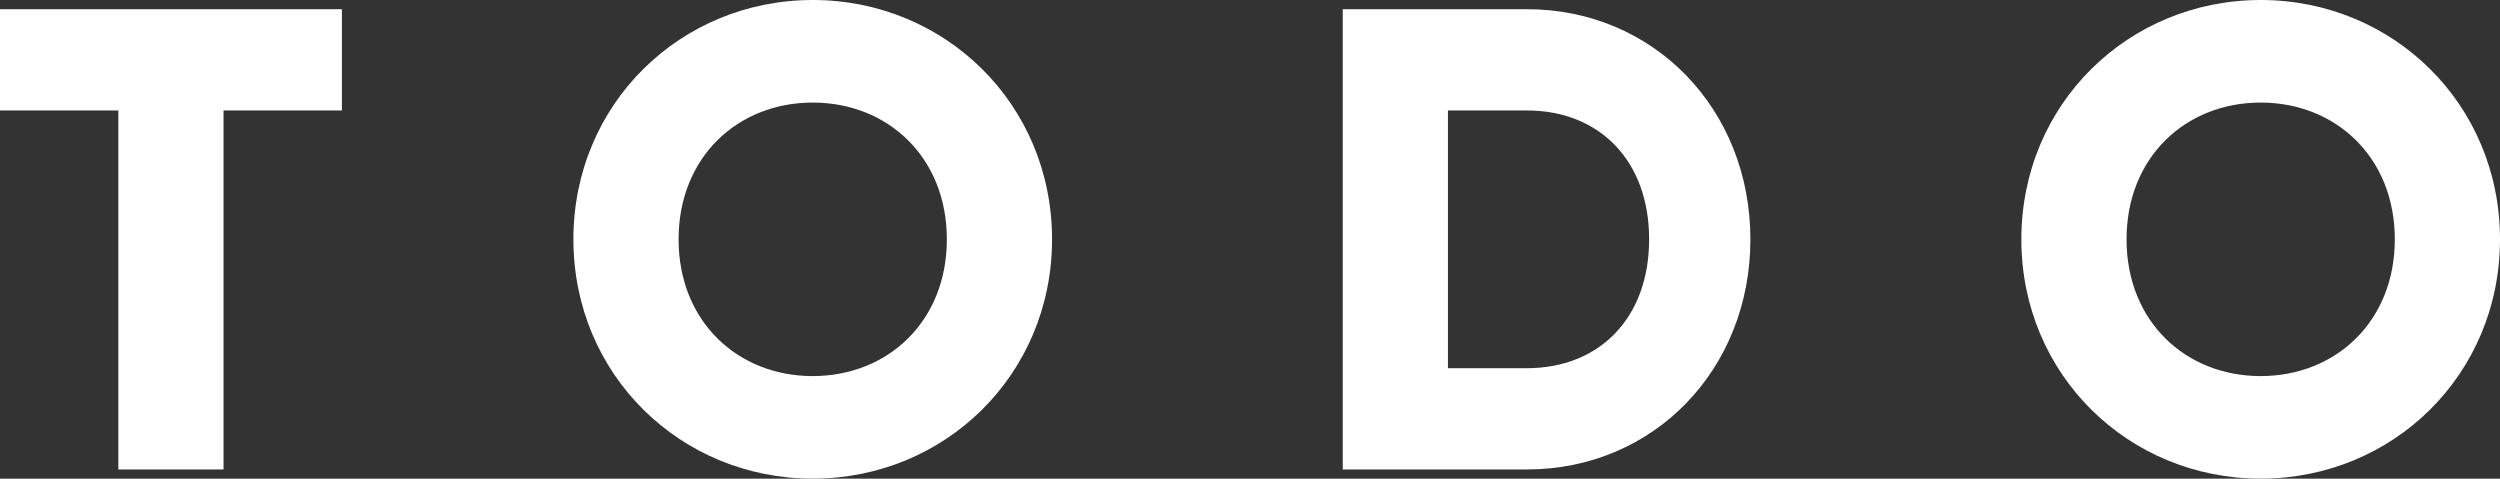 <svg xmlns="http://www.w3.org/2000/svg" fill="#ffffff" viewBox="0 0 164.484 31.492" enable-background="new 0 0 164.484 31.492">
<rect x="0" y="0" width="164.484" height="31.492" fill="#333333" stroke="none"/>
<g>
	<path d="M22.495,7.268h-7.787v23.619H7.787V7.268H0V0.605h22.495V7.268z"/>
	<path d="M37.726,15.746C37.726,6.835,44.777,0,53.472,0s15.746,6.835,15.746,15.746c0,8.912-7.051,15.746-15.746,15.746
		S37.726,24.658,37.726,15.746z M62.297,15.746c0-5.407-3.893-8.998-8.825-8.998s-8.825,3.59-8.825,8.998s3.893,8.998,8.825,8.998
		S62.297,21.153,62.297,15.746z"/>
	<path d="M115.165,15.746c0,8.565-6.359,15.141-14.708,15.141H88.344V0.605h12.112C108.805,0.605,115.165,7.181,115.165,15.746z
		 M108.502,15.746c0-5.191-3.288-8.479-8.046-8.479h-5.191v16.958h5.191C105.215,24.225,108.502,20.937,108.502,15.746z"/>
	<path d="M132.992,15.746C132.992,6.835,140.043,0,148.738,0s15.746,6.835,15.746,15.746c0,8.912-7.051,15.746-15.746,15.746
		S132.992,24.658,132.992,15.746z M157.563,15.746c0-5.407-3.893-8.998-8.825-8.998s-8.825,3.59-8.825,8.998
		s3.893,8.998,8.825,8.998S157.563,21.153,157.563,15.746z"/>
</g>
</svg>
